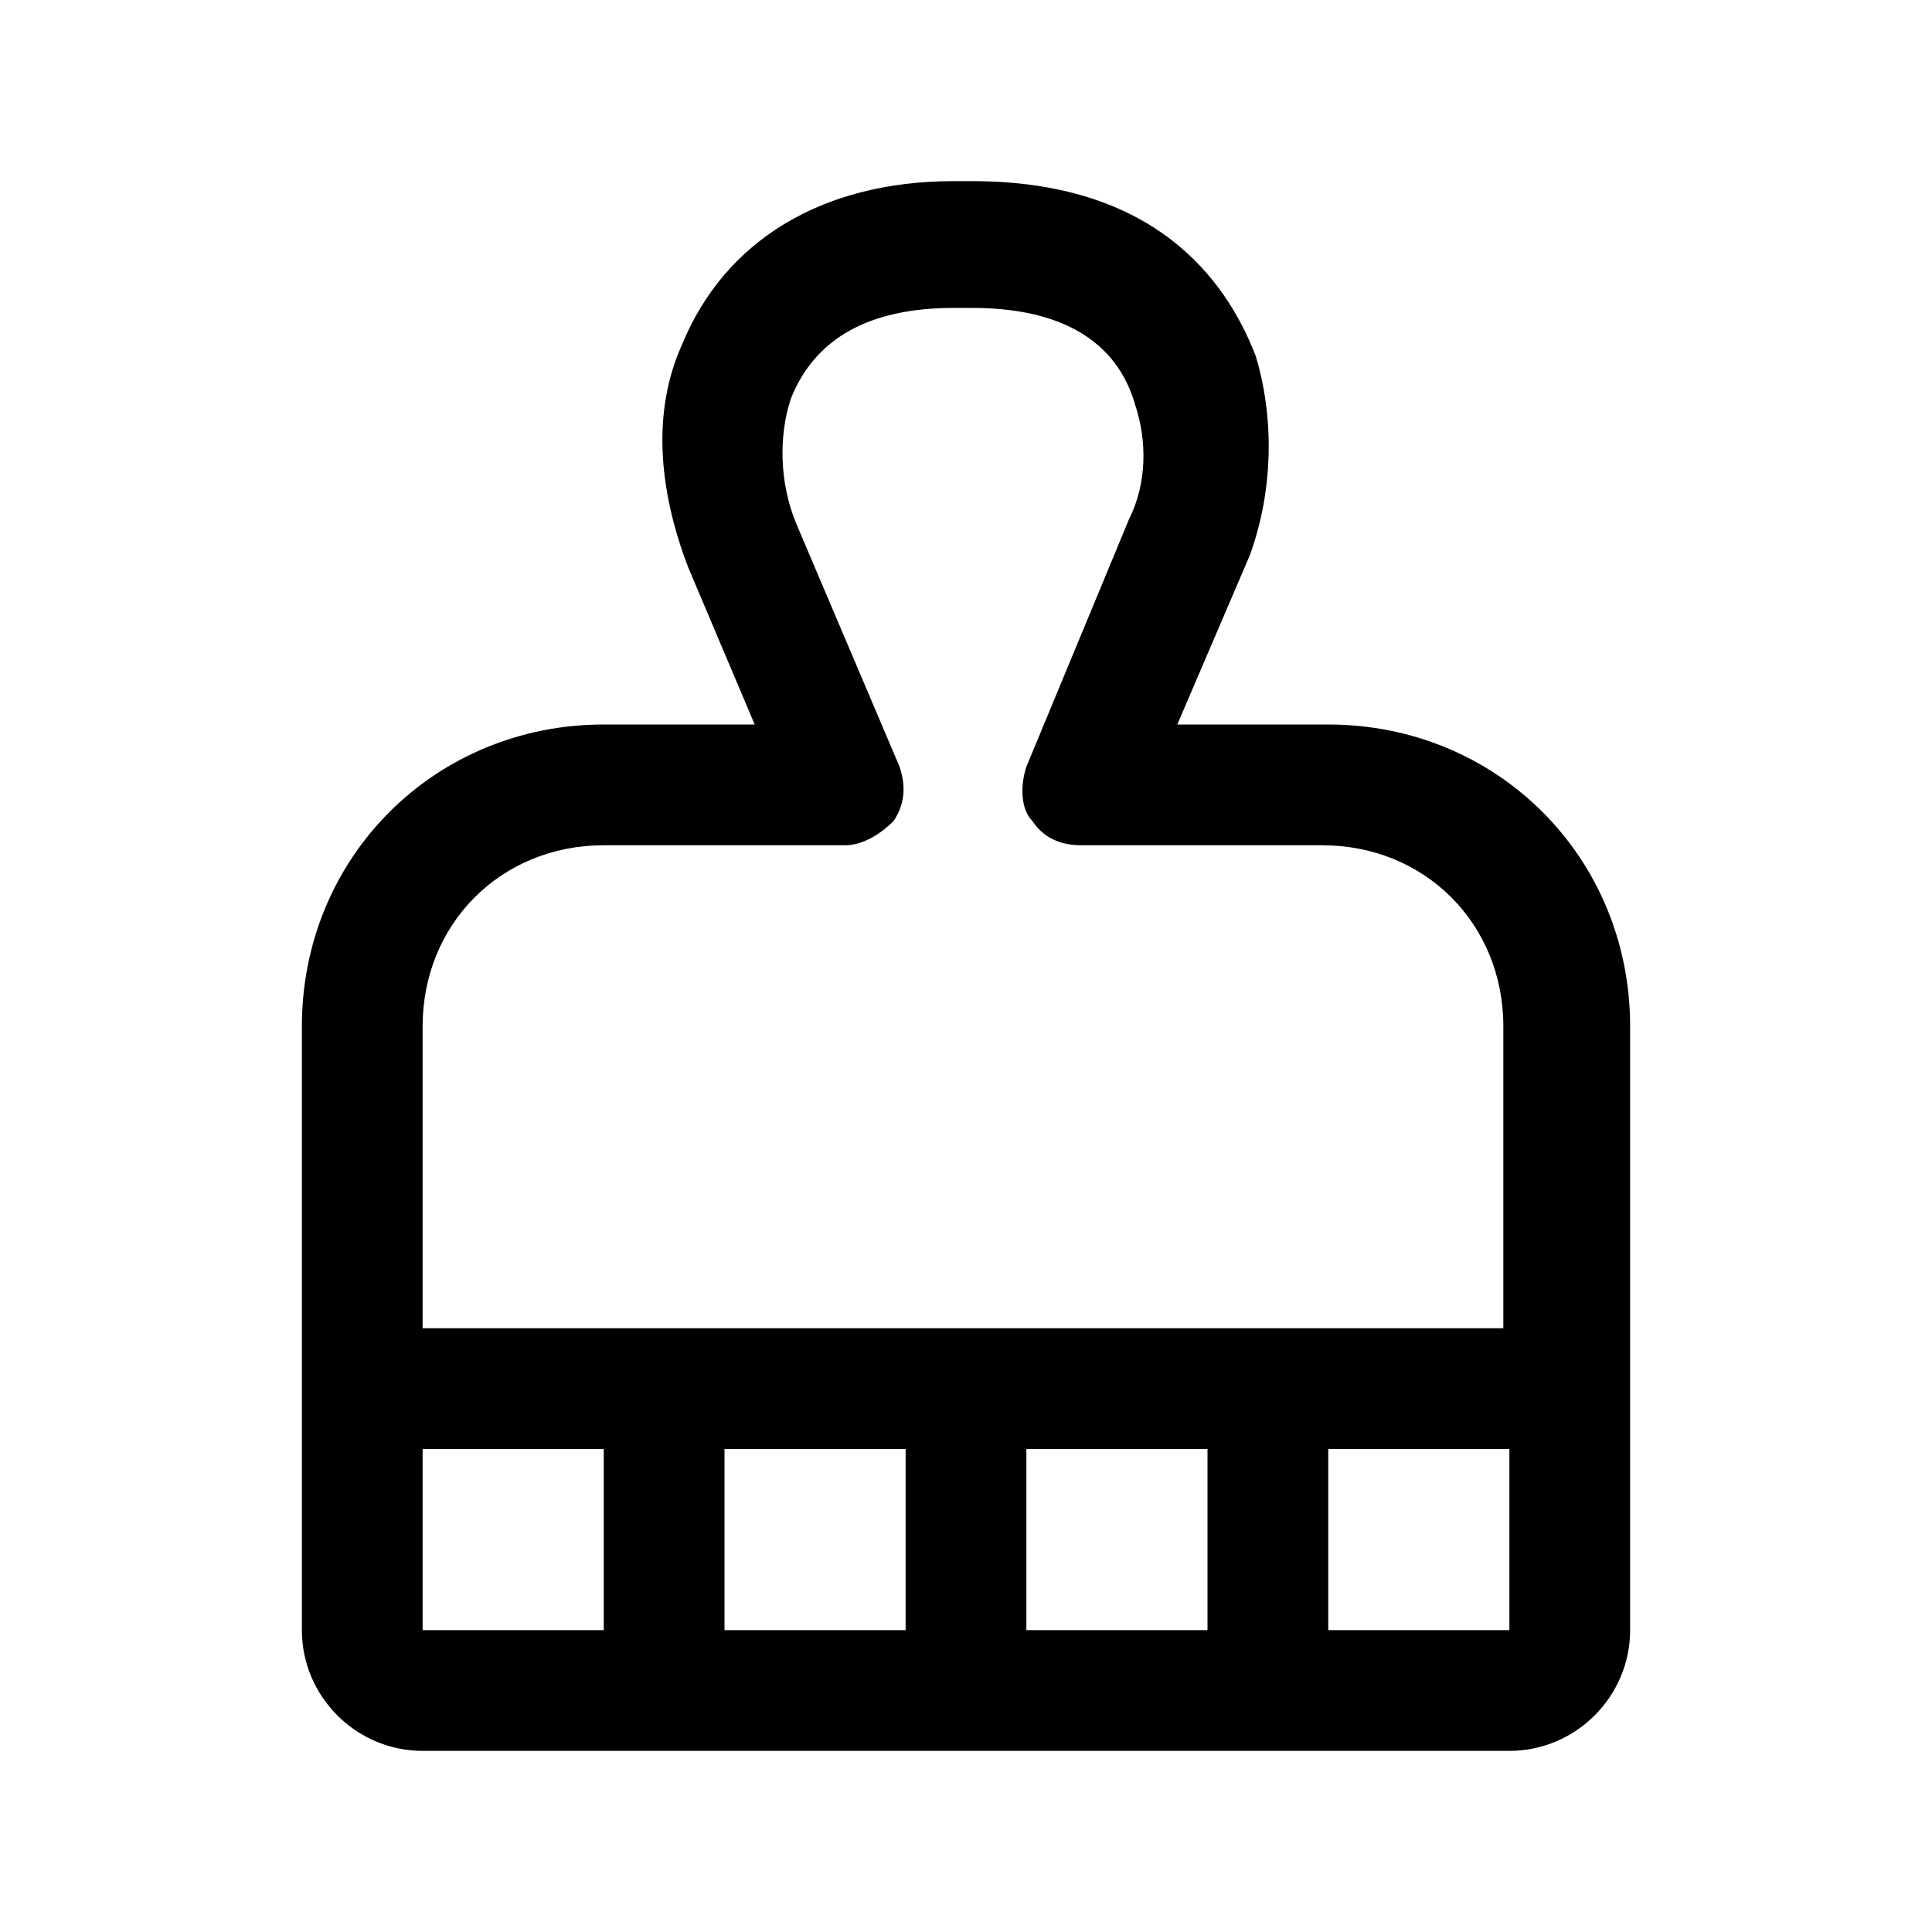 <svg width="32" height="32" viewBox="0 0 32 32" fill="none" xmlns="http://www.w3.org/2000/svg">
<path d="M22 12H19.5L20.7 9.2C21.1 8.1 21.1 6.9 20.8 5.9C20.3 4.6 19.1 3 16.1 3H15.8C13.6 3 12 4 11.3 5.7C10.8 6.8 10.9 8.1 11.4 9.4L12.5 12H10C7.2 12 5 14.2 5 17V27C5 28.1 5.9 29 7 29H25C26.1 29 27 28.1 27 27V17C27 14.2 24.8 12 22 12ZM10 14H14C14.3 14 14.6 13.8 14.8 13.6C15 13.3 15 13 14.9 12.7L13.2 8.7C12.9 8 12.9 7.2 13.1 6.6C13.5 5.6 14.4 5.1 15.8 5.1H16.1C18 5.1 18.6 6 18.8 6.7C19 7.3 19 8 18.7 8.6L17 12.7C16.9 13 16.9 13.4 17.1 13.6C17.3 13.9 17.6 14 17.9 14H21.9C23.6 14 24.9 15.3 24.9 17V22H7V17C7 15.3 8.3 14 10 14ZM15 24V27H12V24H15ZM17 24H20V27H17V24ZM7 24H10V27H7V24ZM22 27V24H25V27H22Z" fill="black"/>
</svg>

